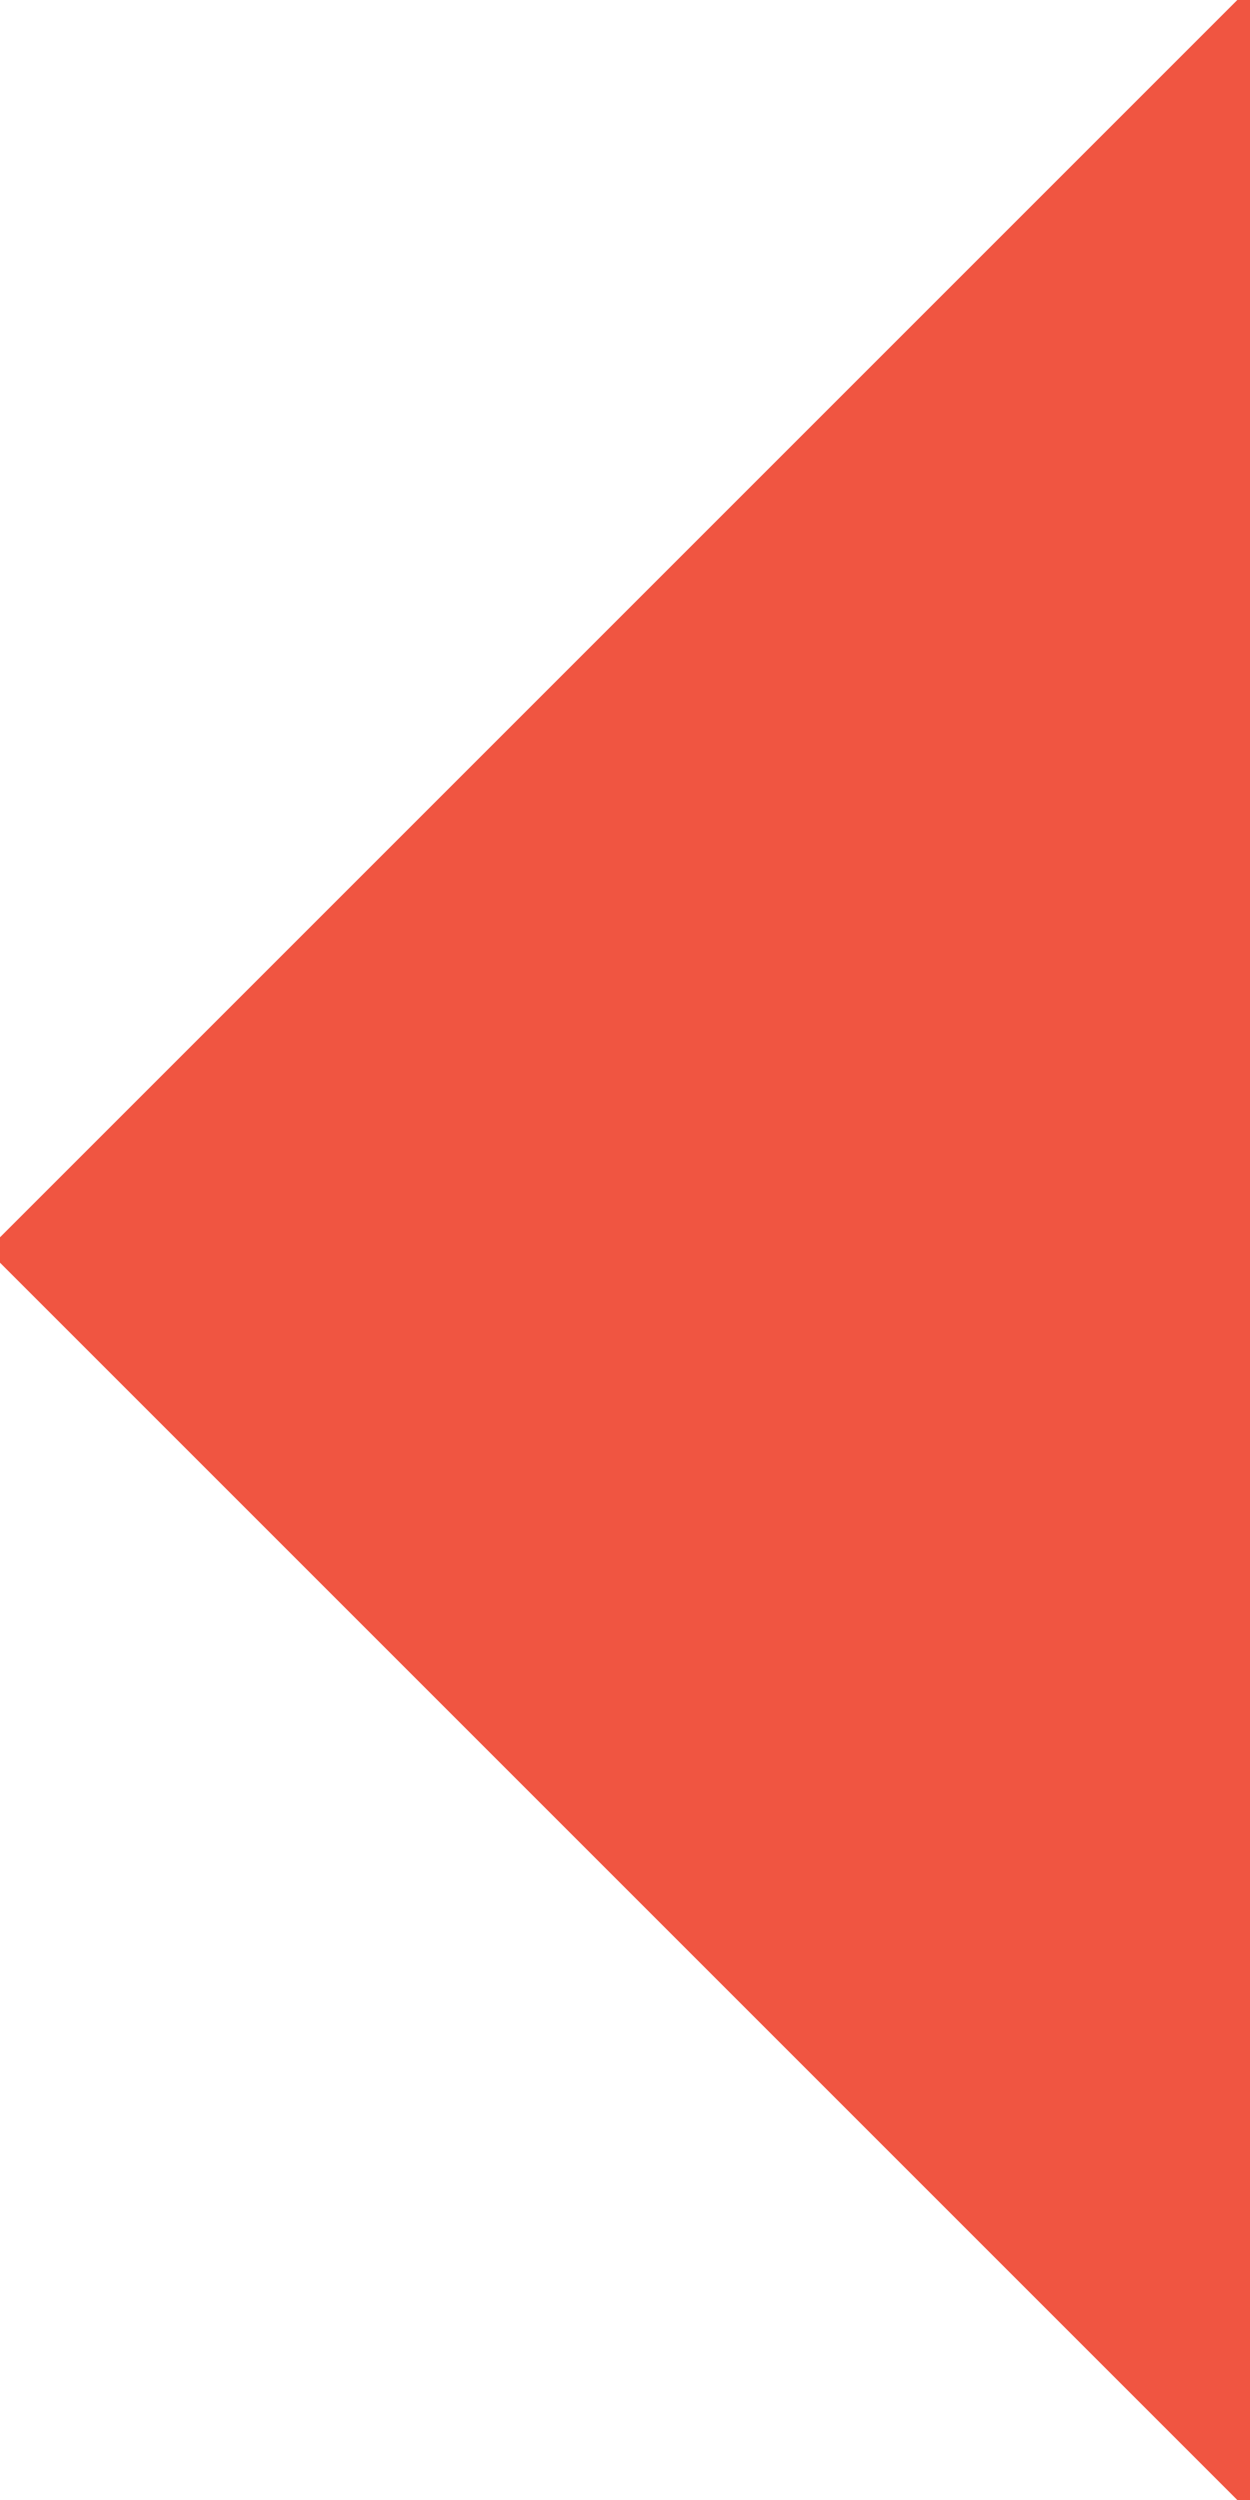 <?xml version="1.0" encoding="UTF-8"?>
<svg width="7px" height="14px" viewBox="0 0 7 14" version="1.1" xmlns="http://www.w3.org/2000/svg" xmlns:xlink="http://www.w3.org/1999/xlink">
    <title>Rectangle 5 Copy 43</title>
    <g id="Page-1" stroke="none" stroke-width="1" fill="none" fill-rule="evenodd">
        <g id="Marketplace-Overview-Rnd-3-Copy-2" transform="translate(-591, -3228)" fill="#F05541">
            <polygon id="Rectangle-5-Copy-43" transform="translate(598, 3235) rotate(135) translate(-598, -3235) " points="603 3230 603 3240 597.746 3240 593 3240"></polygon>
        </g>
    </g>
</svg>